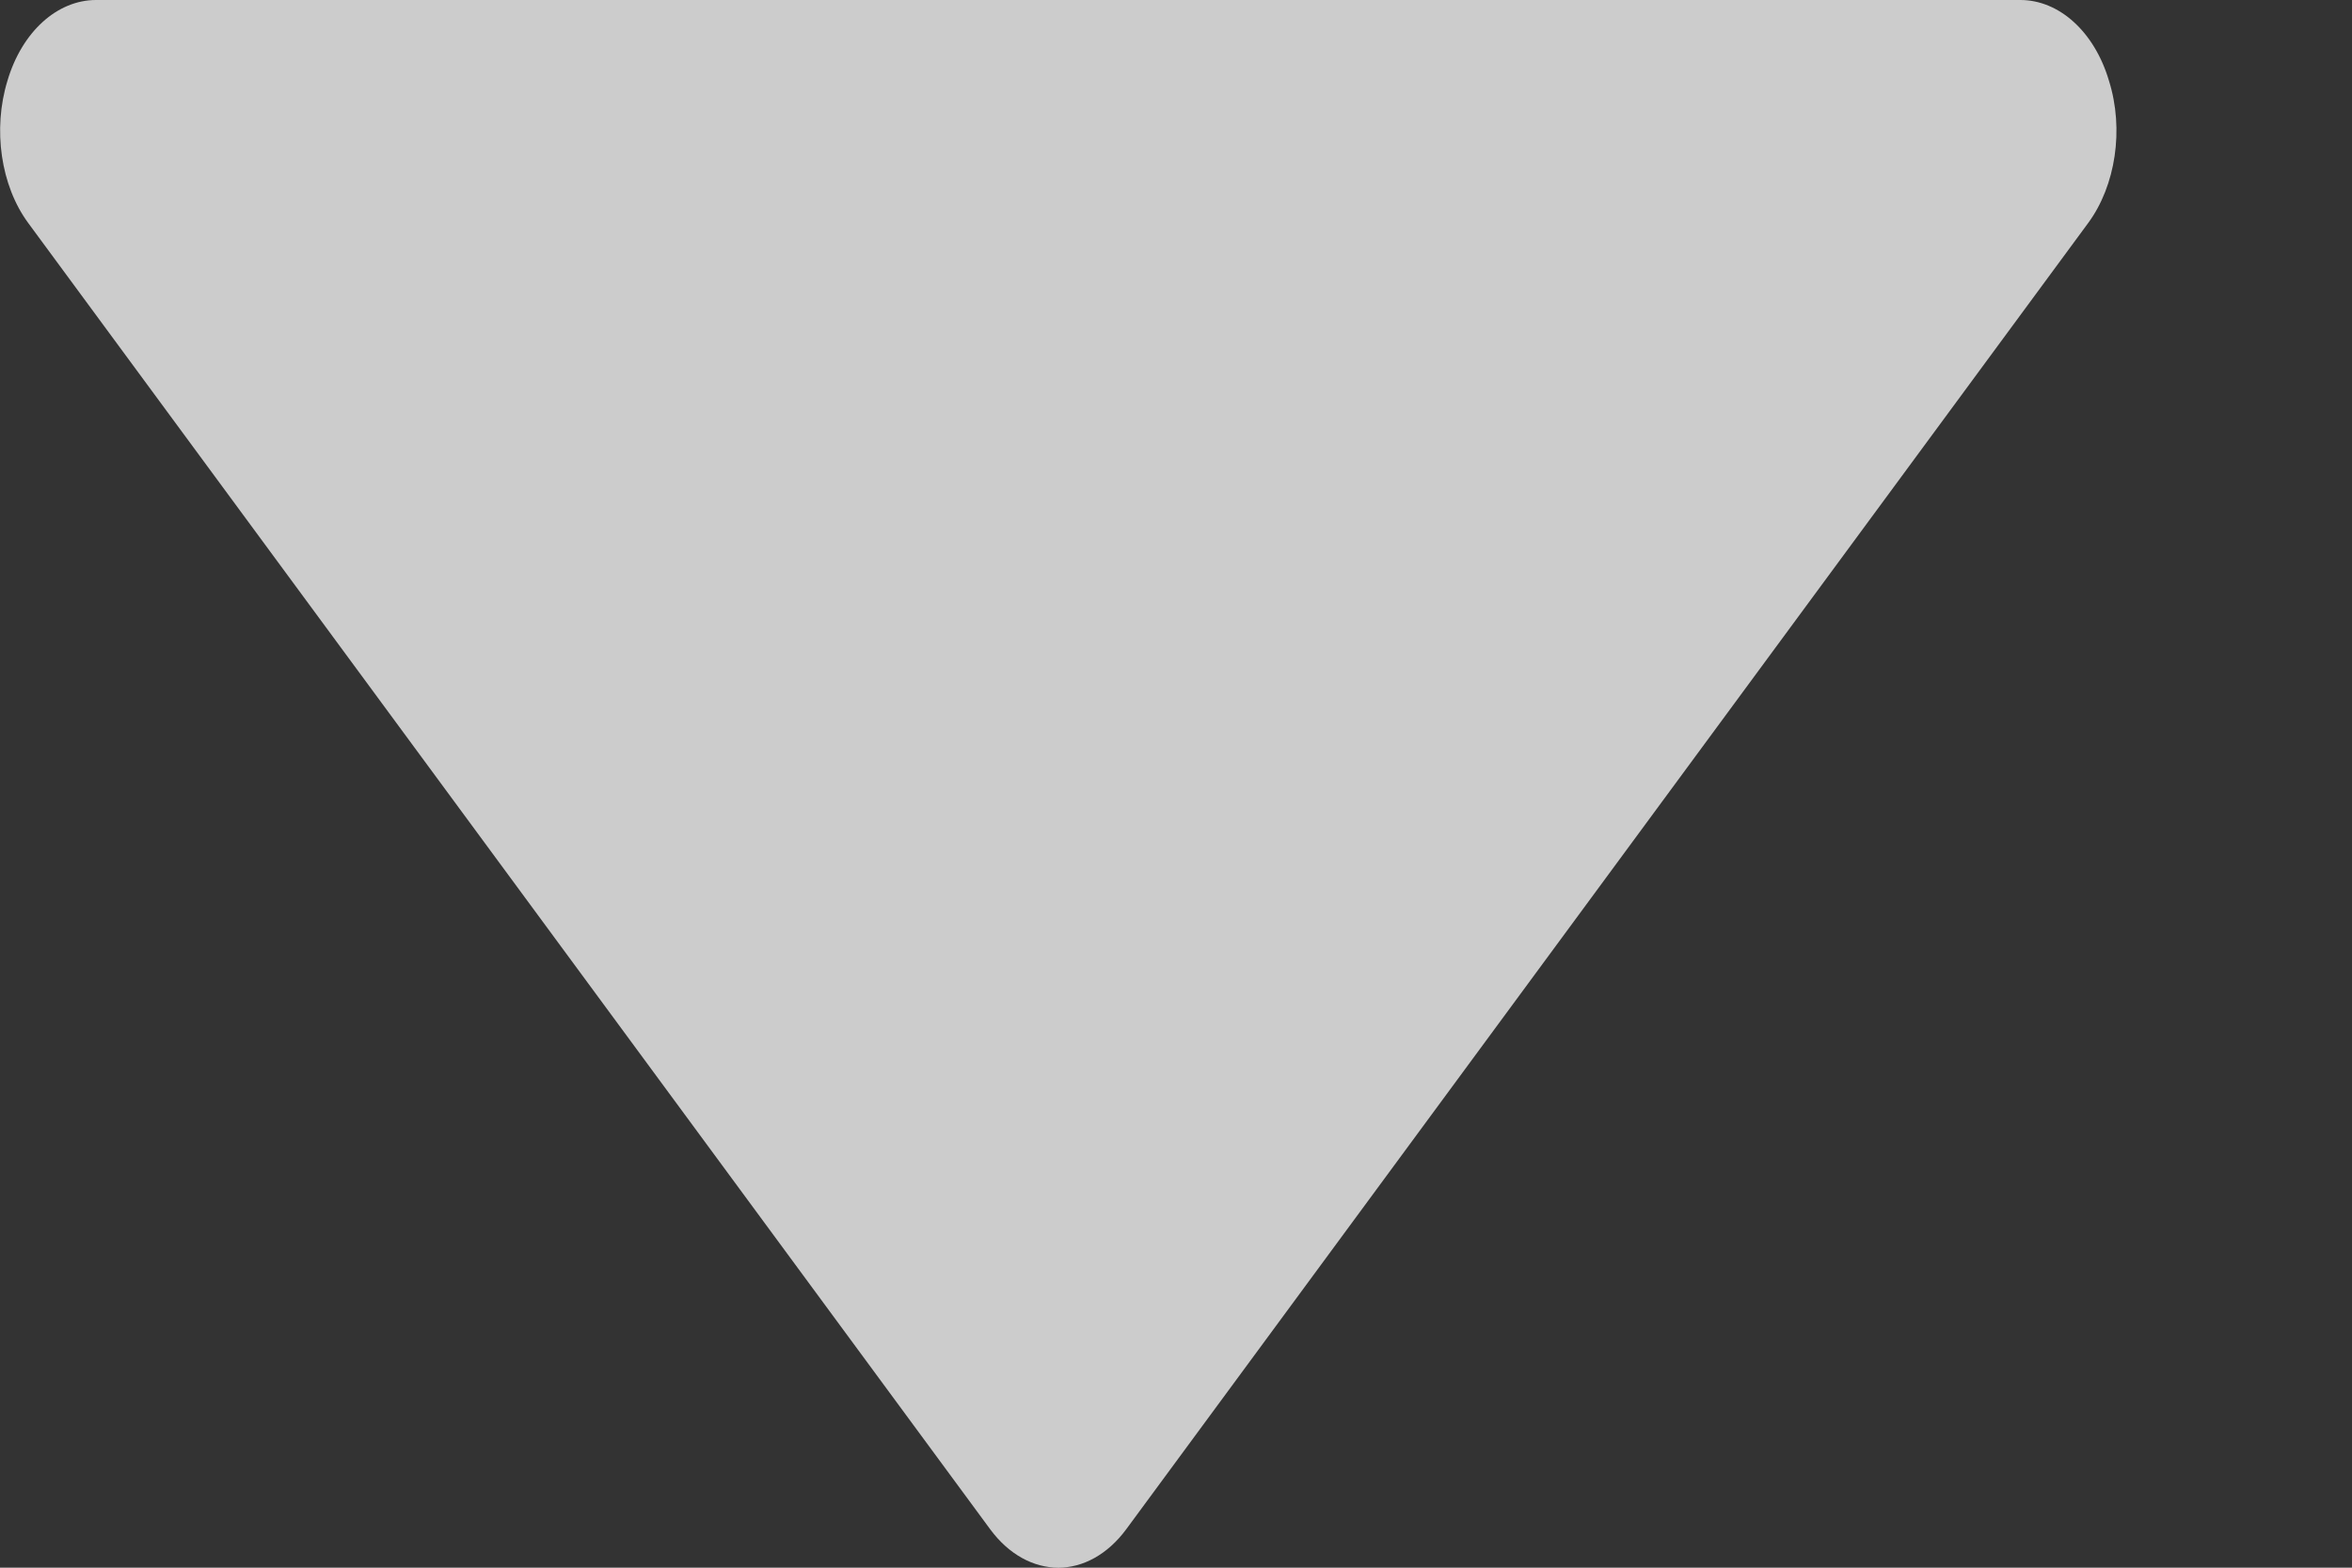 <svg width="6" height="4" viewBox="0 0 6 4" fill="none" xmlns="http://www.w3.org/2000/svg">
<rect x="0" y="0" width="6" height="4" fill="#333333" stroke="none"/>
<path opacity="0.75" d="M2.7 4C2.762 4 2.825 3.967 2.873 3.902L5.327 0.569C5.397 0.474 5.419 0.33 5.38 0.206C5.343 0.081 5.253 -1.27911e-08 5.154 -2.14588e-08L0.245 -4.50553e-07C0.146 -4.59221e-07 0.056 0.081 0.019 0.206C-0.019 0.33 0.002 0.474 0.072 0.569L2.526 3.902C2.574 3.967 2.637 4 2.7 4Z" fill="white"/>
</svg>
